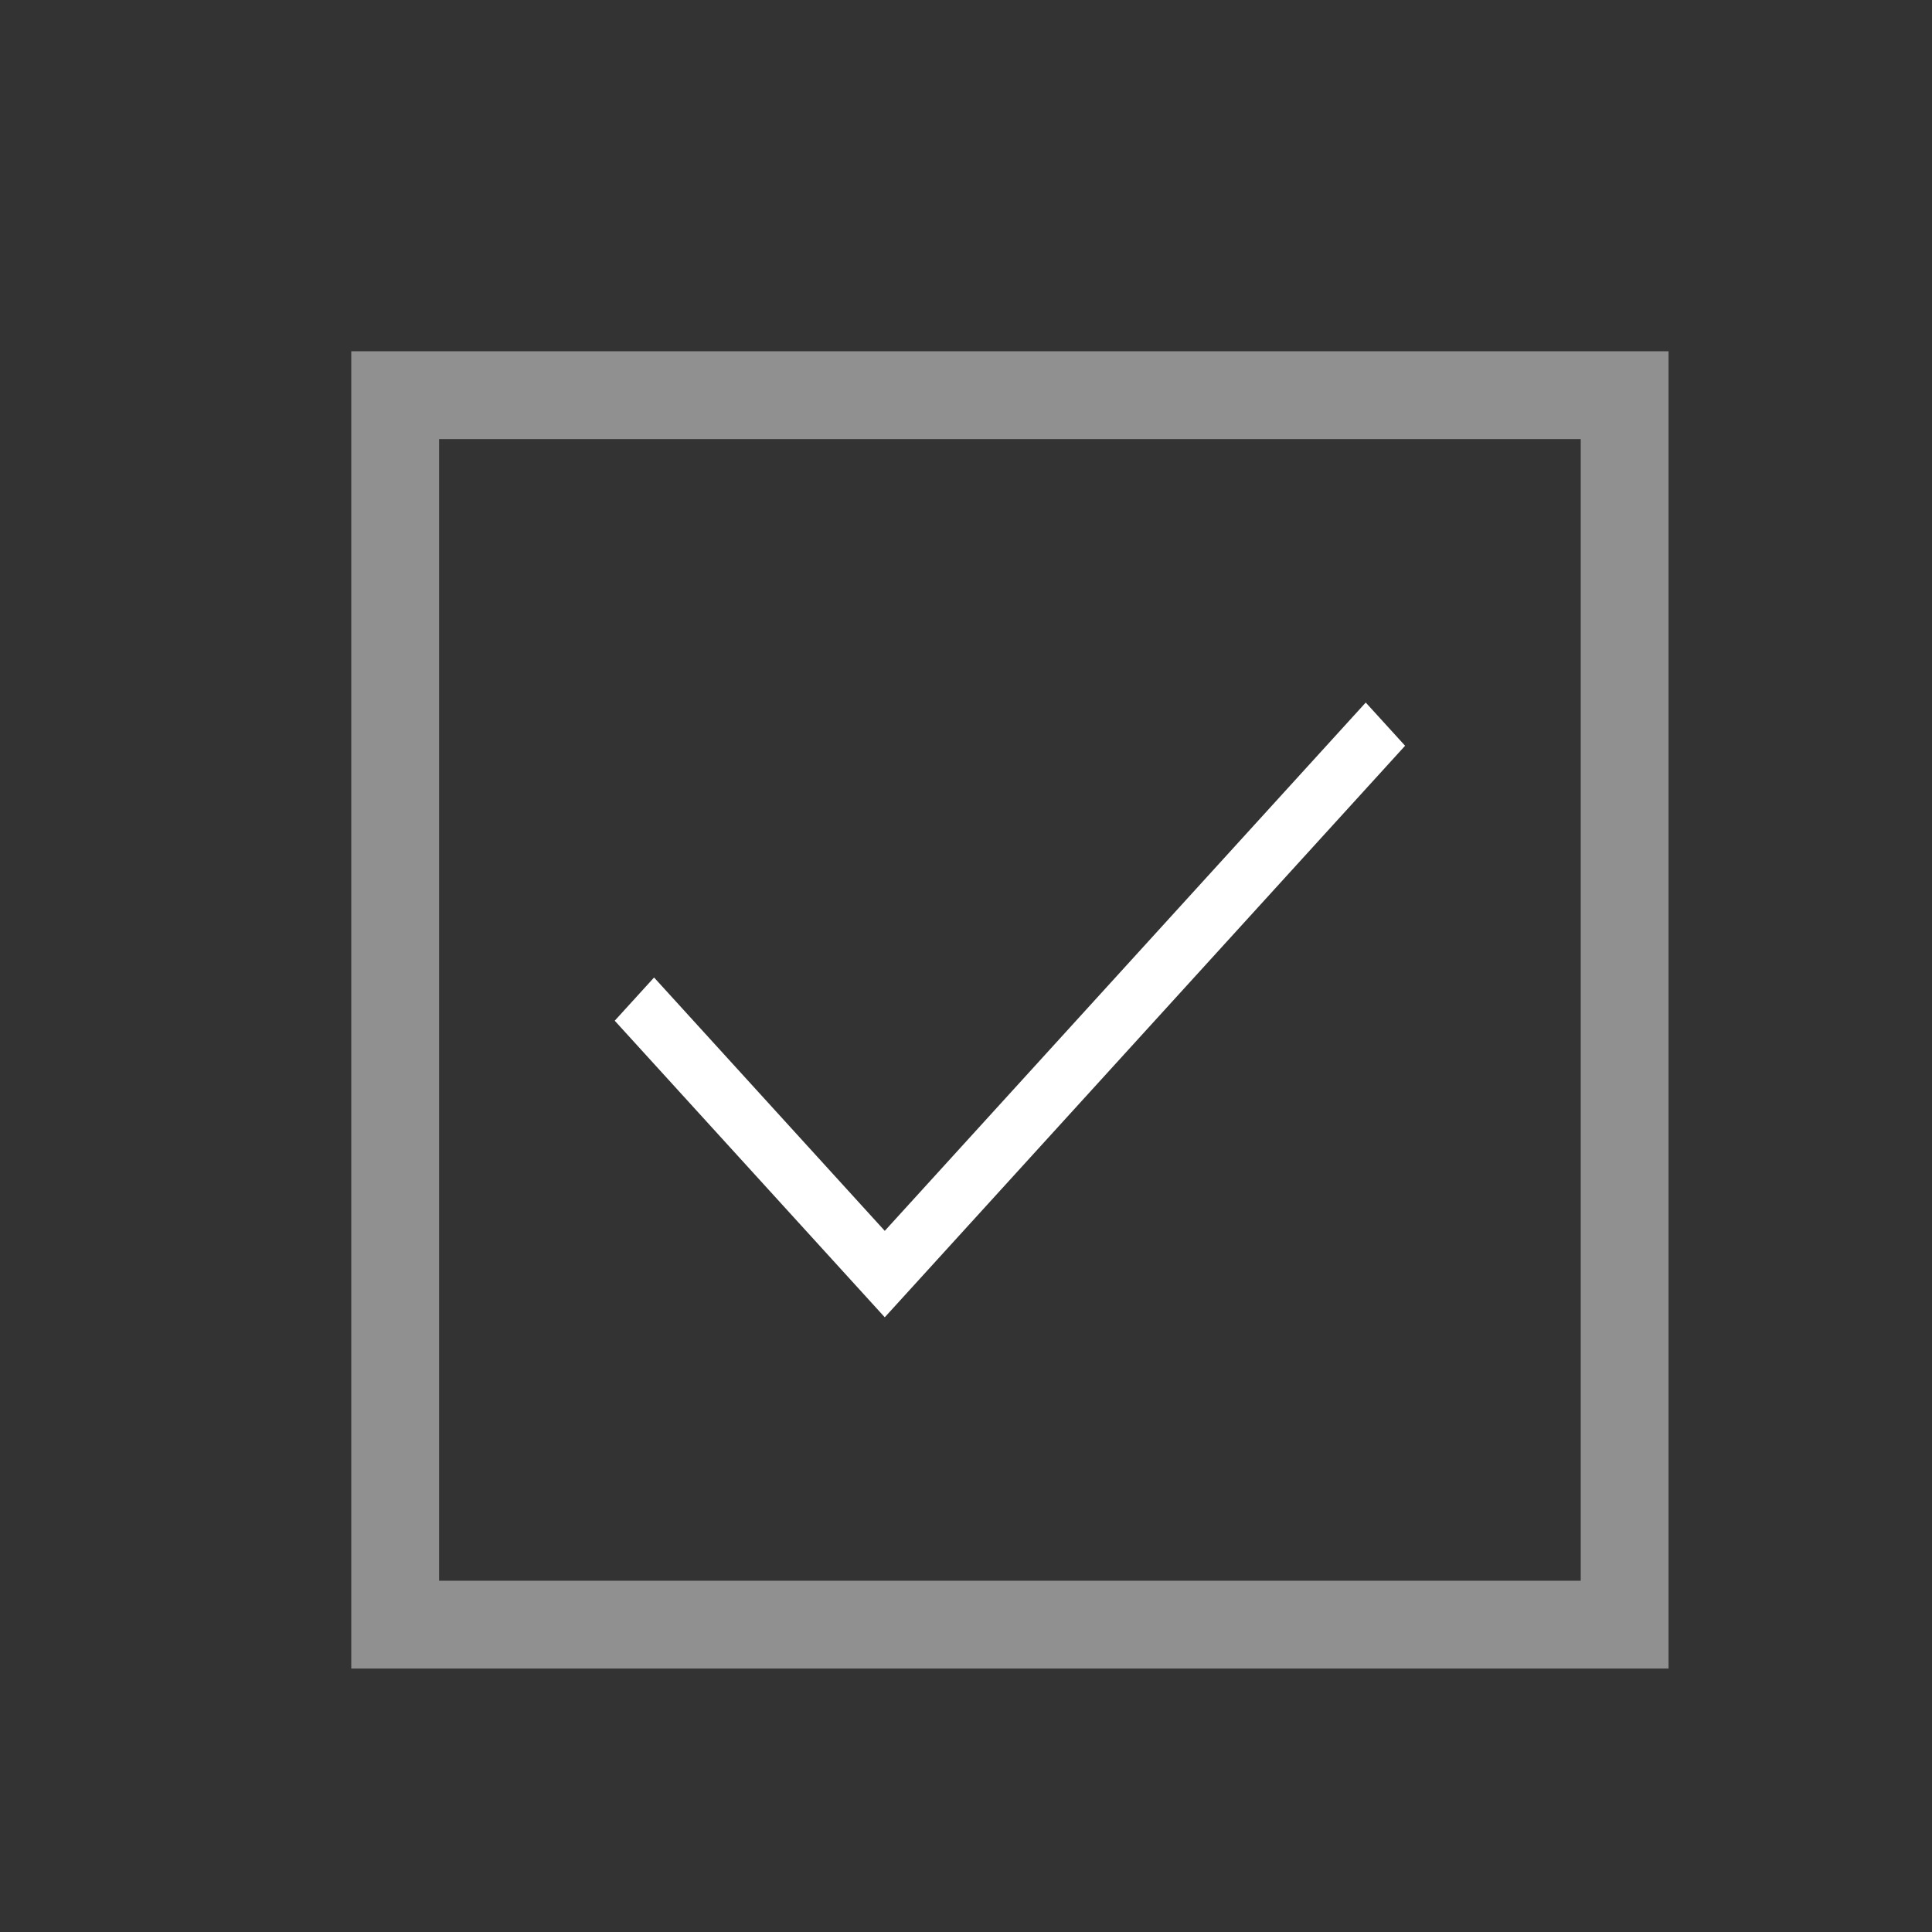 <svg width="22" height="22" viewBox="0 0 22 22" fill="none" xmlns="http://www.w3.org/2000/svg">
<rect x="0" y="0" width="22" height="22" fill="#333333" stroke="none"/>
<rect x="4.5" y="4.5" width="14" height="14" stroke="#909090"/>
<path fill-rule="evenodd" clip-rule="evenodd" d="M16 8.492L10.075 15L7 11.623L7.448 11.131L10.075 14.016L15.552 8L16 8.492Z" fill="white"/>
</svg>
